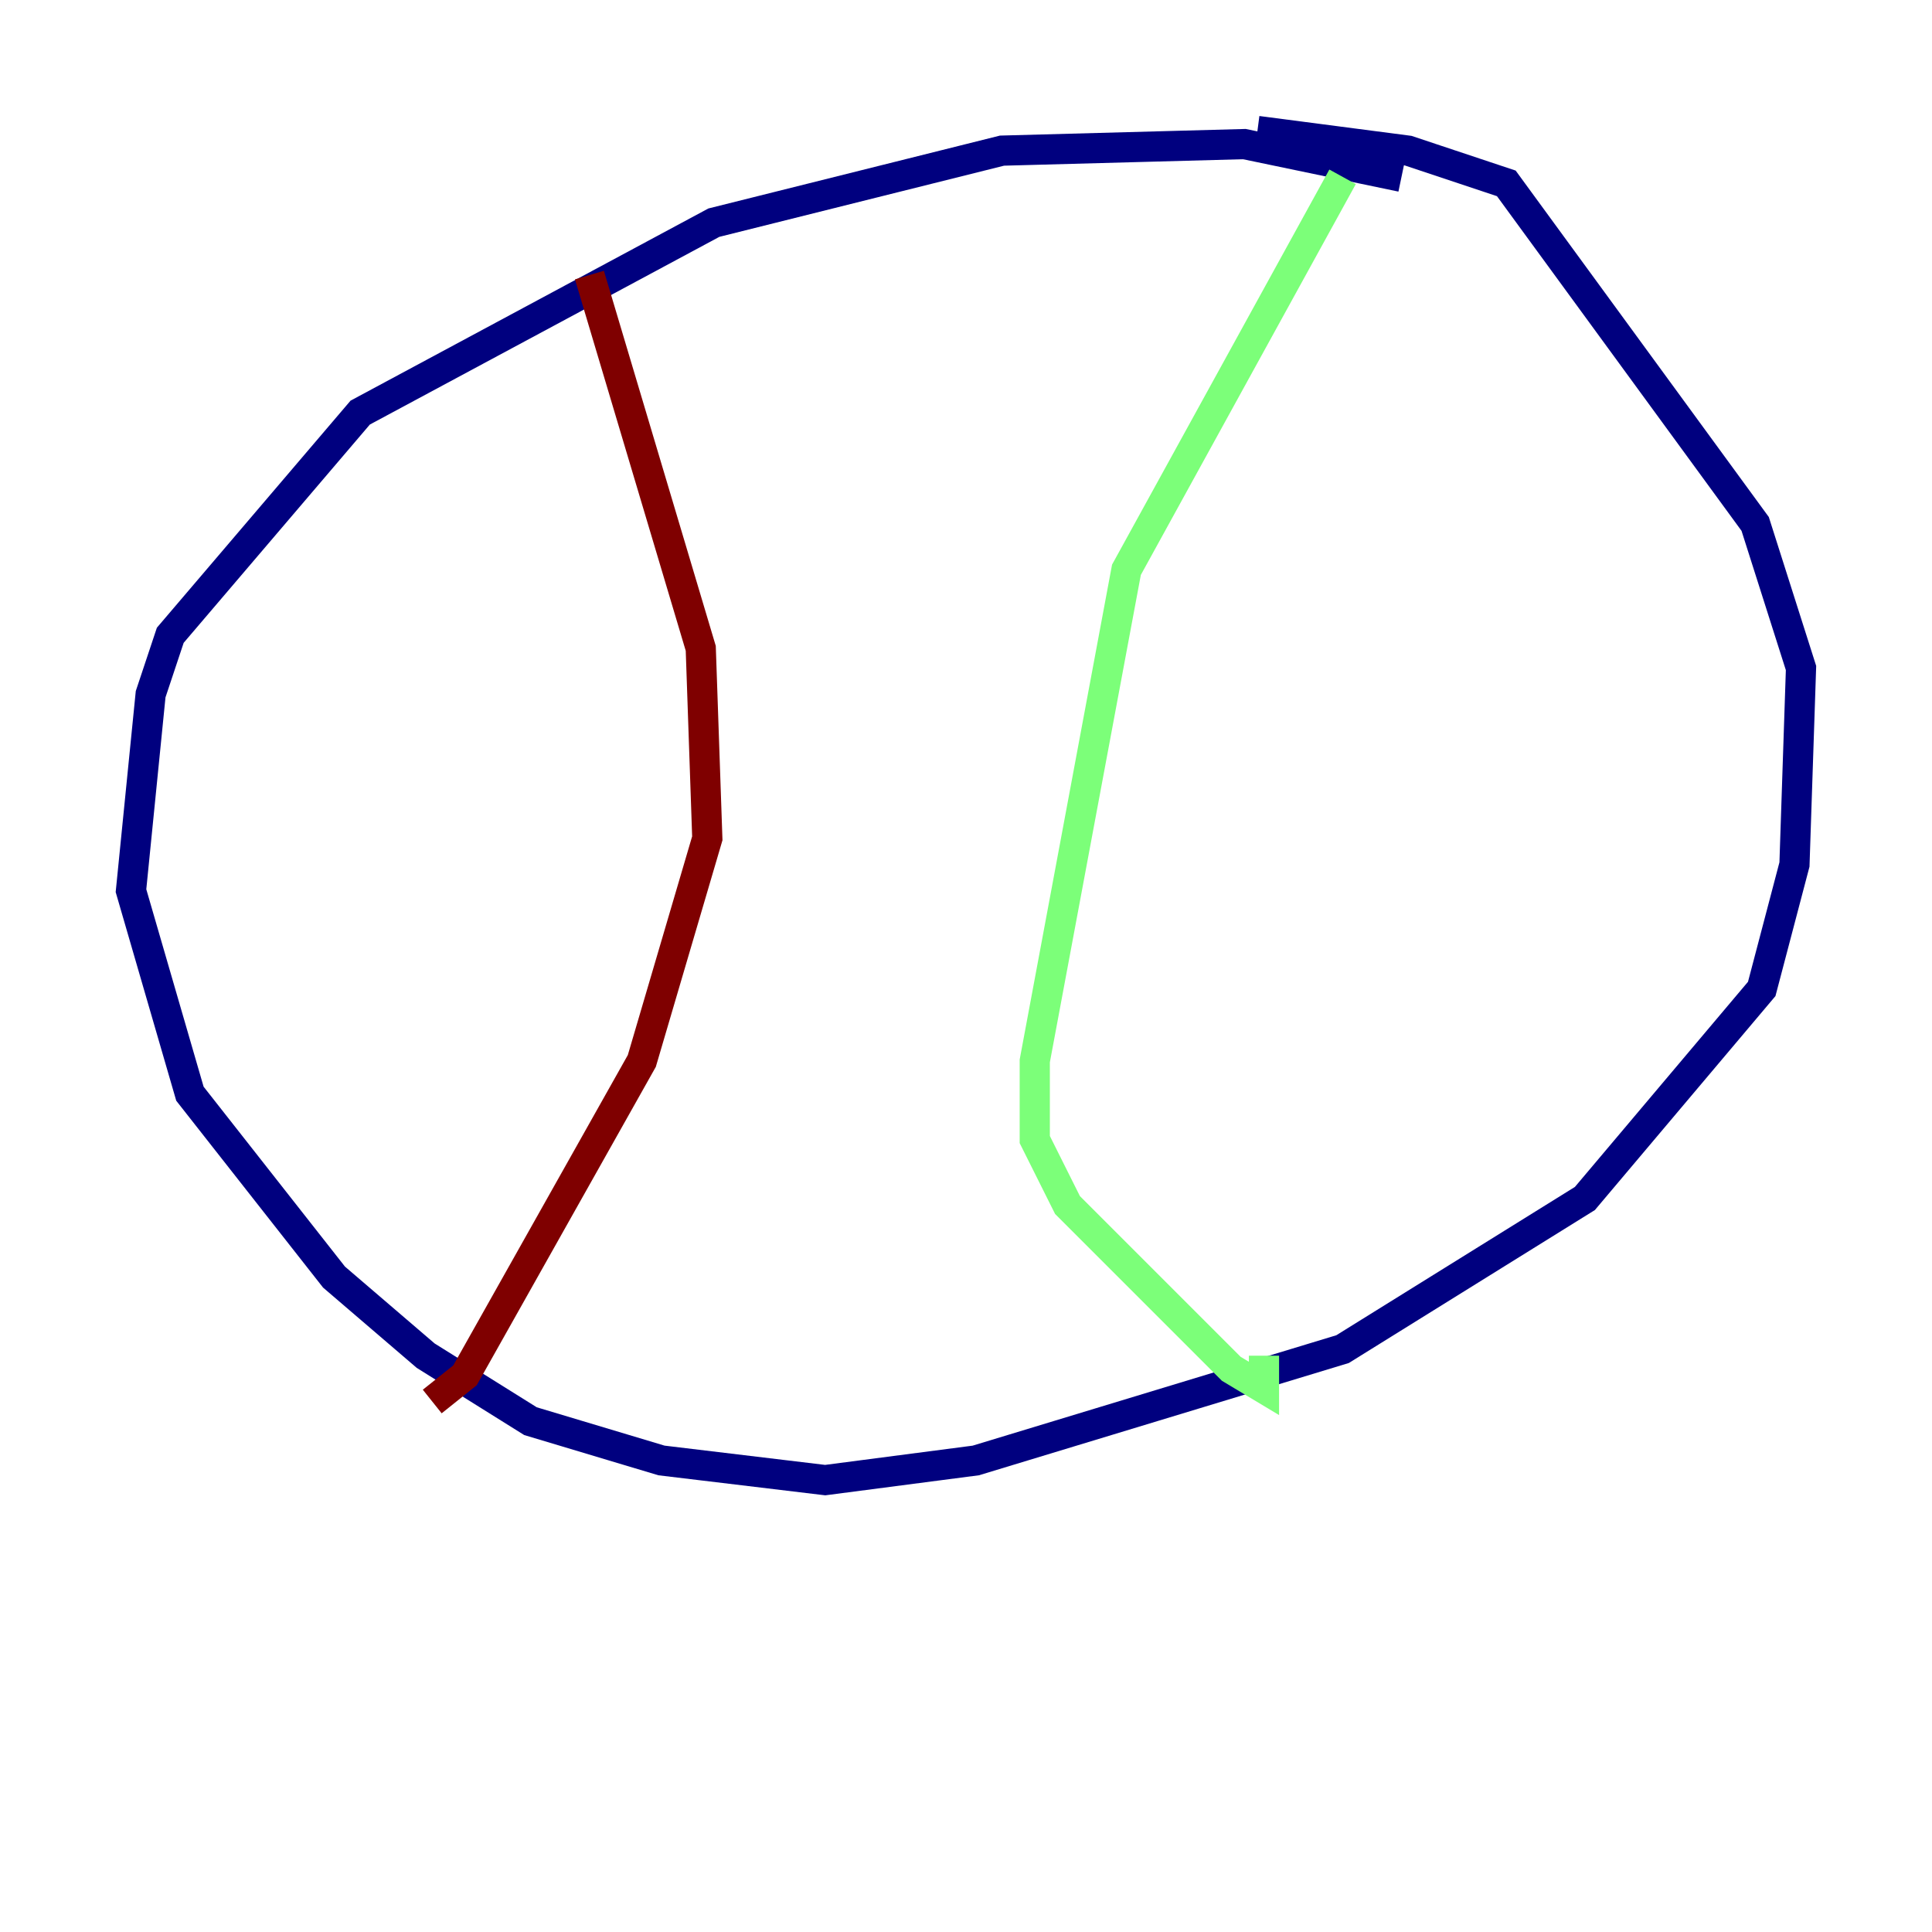 <?xml version="1.0" encoding="utf-8" ?>
<svg baseProfile="tiny" height="128" version="1.2" viewBox="0,0,128,128" width="128" xmlns="http://www.w3.org/2000/svg" xmlns:ev="http://www.w3.org/2001/xml-events" xmlns:xlink="http://www.w3.org/1999/xlink"><defs /><polyline fill="none" points="92.854,11.715 82.441,9.546 66.386,9.98 47.295,14.752 23.864,27.336 11.281,42.088 9.98,45.993 8.678,59.01 12.583,72.461 22.129,84.61 28.203,89.817 35.146,94.156 43.824,96.759 54.671,98.061 64.651,96.759 88.949,89.383 105.003,79.403 116.719,65.519 118.888,57.275 119.322,44.258 116.285,34.712 99.797,12.149 93.288,9.98 83.308,8.678" stroke="#00007f" stroke-width="2" /><polyline fill="none" points="88.949,11.715 74.63,37.749 68.556,70.291 68.556,75.498 70.725,79.837 81.573,90.685 83.742,91.986 83.742,89.817" stroke="#7cff79" stroke-width="2" /><polyline fill="none" points="39.051,18.224 46.427,42.956 46.861,55.539 42.522,70.291 30.807,91.119 28.637,92.854" stroke="#7f0000" stroke-width="2" /></svg>